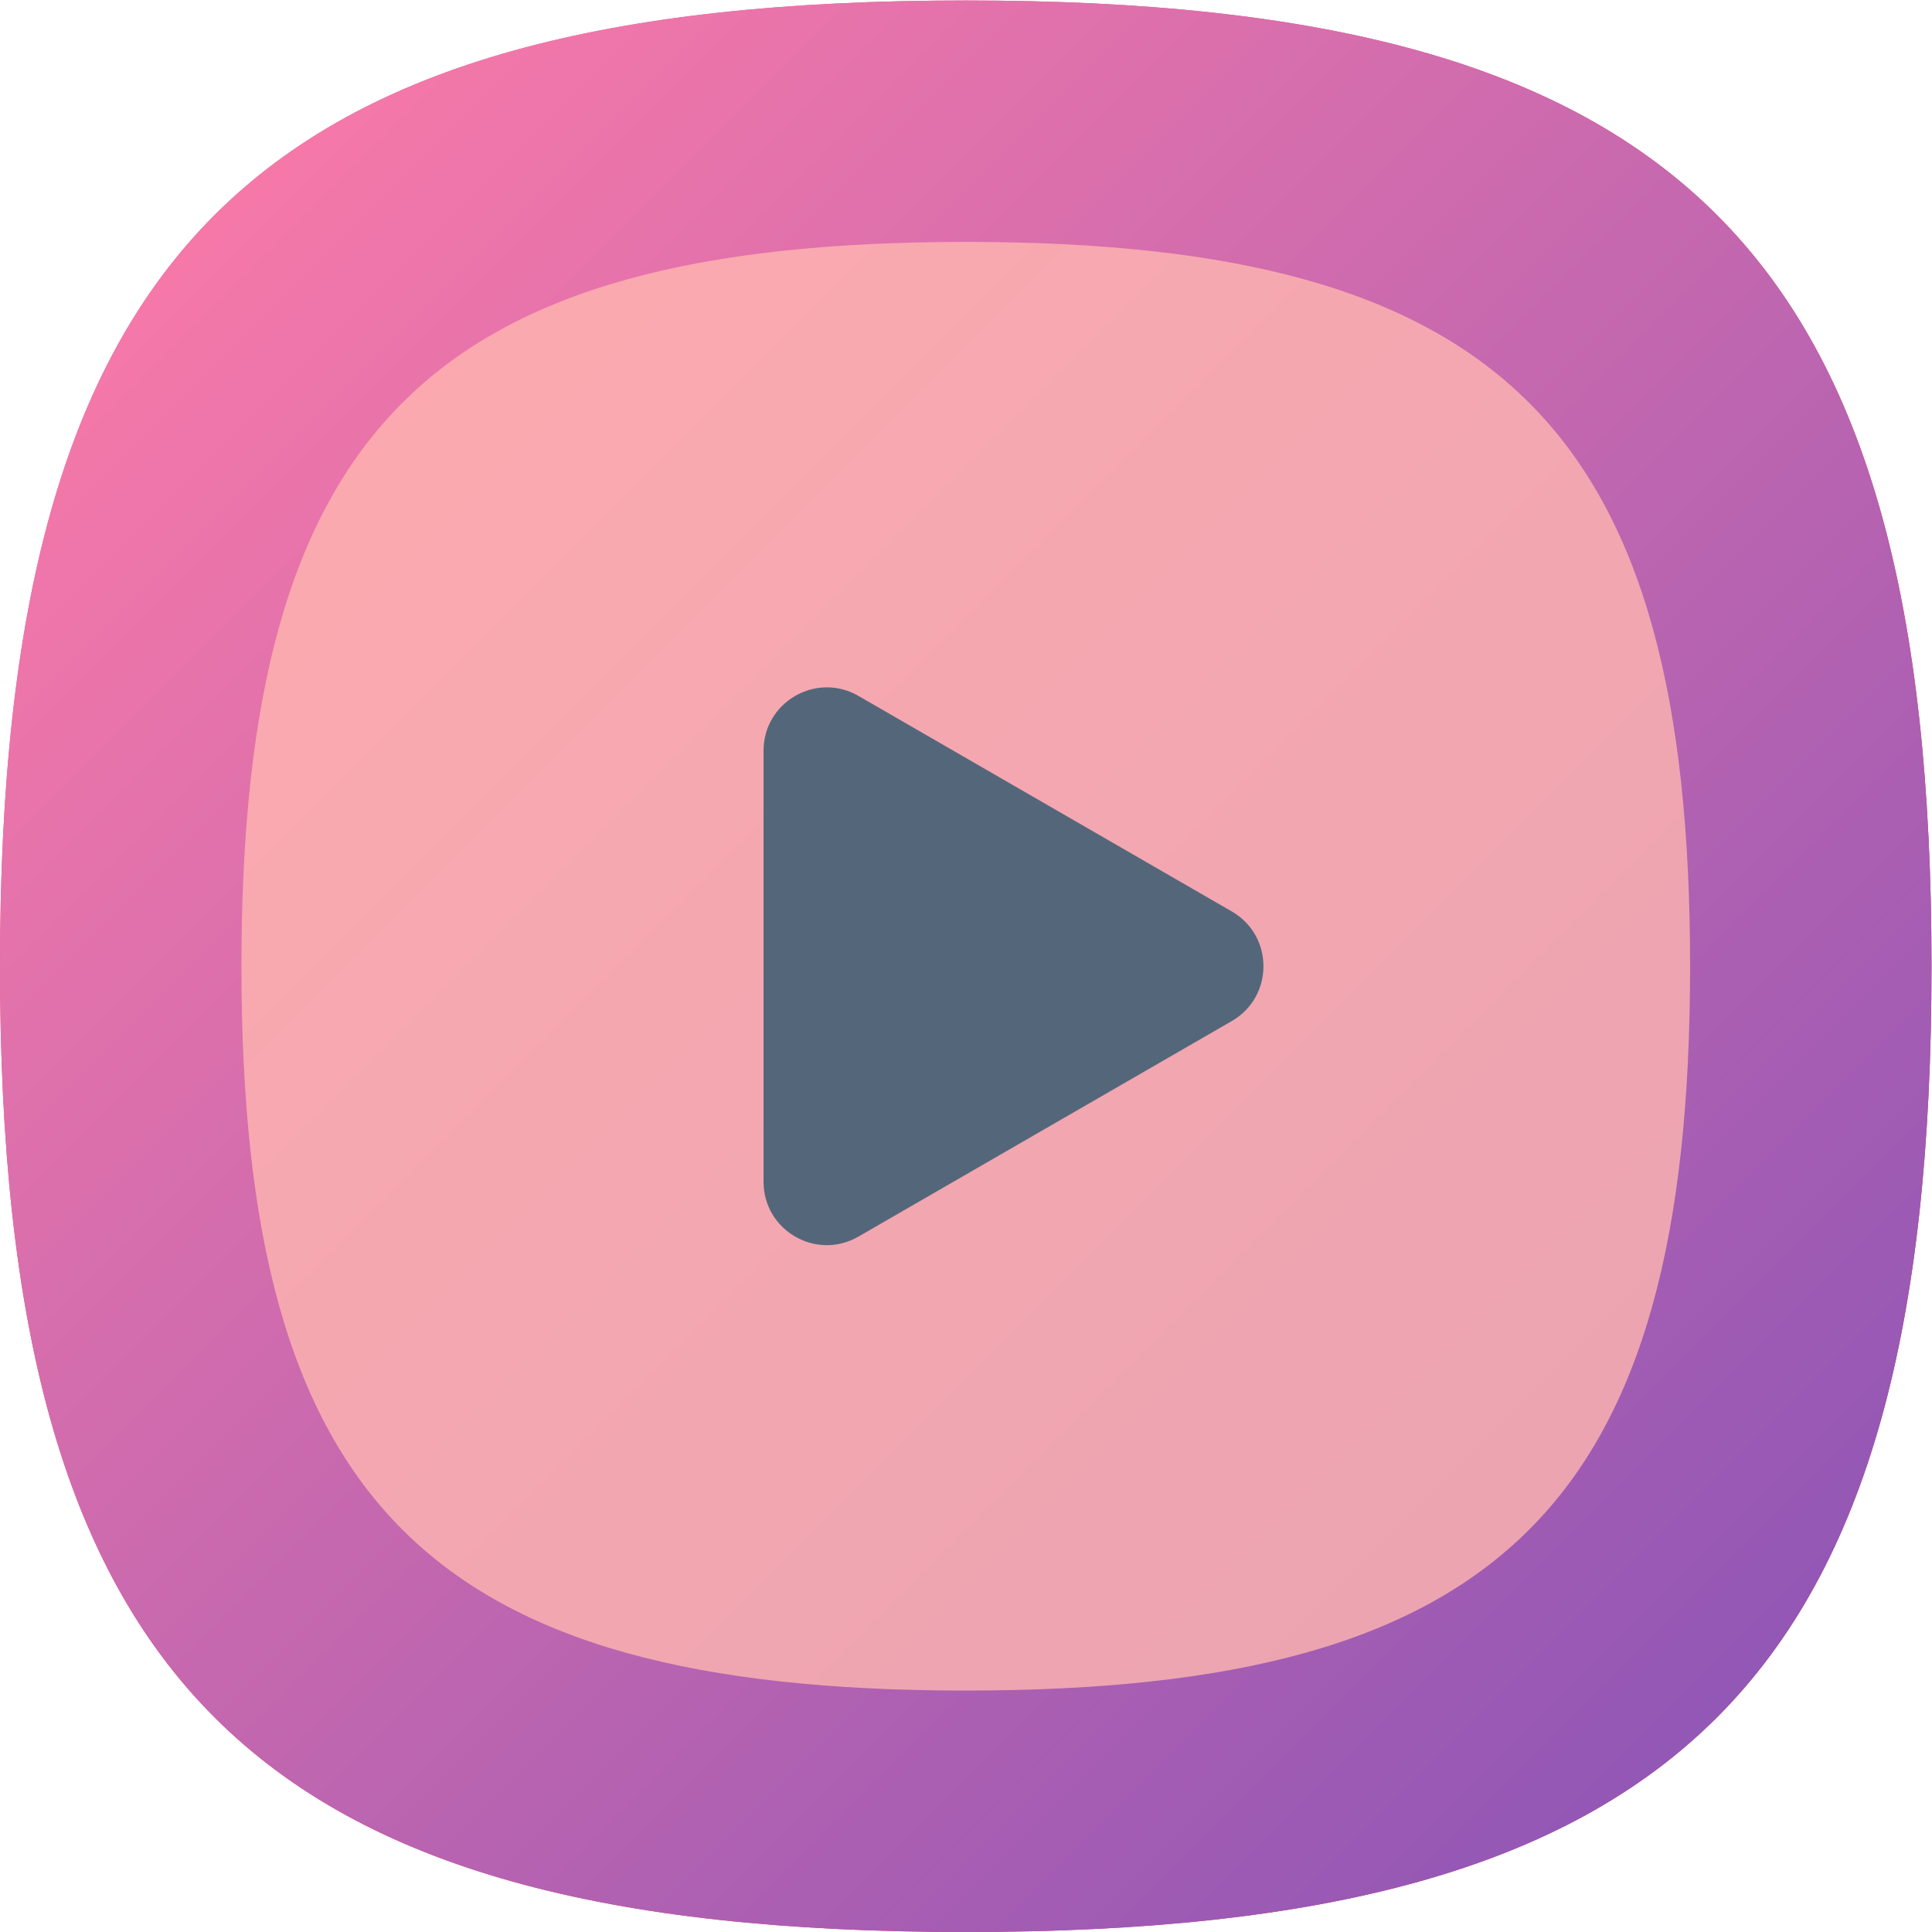 <?xml version="1.0" encoding="UTF-8" standalone="no"?>
<svg
   xmlns:dc="http://purl.org/dc/elements/1.1/"
   xmlns:cc="http://creativecommons.org/ns#"
   xmlns:rdf="http://www.w3.org/1999/02/22-rdf-syntax-ns#"
   xmlns:svg="http://www.w3.org/2000/svg"
   xmlns="http://www.w3.org/2000/svg"
   viewBox="0 0 133.333 133.333"
   height="133.333"
   width="133.333"
   xml:space="preserve"
   id="svg2"
   version="1.1"><defs
     id="defs6"><clipPath
       id="clipPath18"
       clipPathUnits="userSpaceOnUse"><path
         id="path16"
         d="M 50,100 C 12.956,100 0,87.039 0,50 v 0 C 0,12.961 12.956,0 50,0 v 0 c 37.045,0 50,12.961 50,50 v 0 c 0,37.044 -12.955,50 -50,50 z" /></clipPath><linearGradient
       id="linearGradient30"
       spreadMethod="pad"
       gradientTransform="matrix(77.781,-77.781,-77.781,-77.781,11.11,88.891)"
       gradientUnits="userSpaceOnUse"
       y2="0"
       x2="1"
       y1="0"
       x1="0"><stop
         id="stop24"
         offset="0"
         style="stop-opacity:1;stop-color:#f7597e" /><stop
         id="stop26"
         offset="1"
         style="stop-opacity:1;stop-color:#e02453" /><stop
         id="stop28"
         offset="1"
         style="stop-opacity:1;stop-color:#e02453" /></linearGradient><clipPath
       id="clipPath40"
       clipPathUnits="userSpaceOnUse"><path
         id="path38"
         d="M 50,100 C 12.956,100 0,87.039 0,50 v 0 C 0,12.961 12.956,0 50,0 v 0 c 37.045,0 50,12.961 50,50 v 0 c 0,37.044 -12.955,50 -50,50 z" /></clipPath><linearGradient
       id="linearGradient52"
       spreadMethod="pad"
       gradientTransform="matrix(77.781,-77.781,-77.781,-77.781,11.11,88.891)"
       gradientUnits="userSpaceOnUse"
       y2="0"
       x2="1"
       y1="0"
       x1="0"><stop
         id="stop46"
         offset="0"
         style="stop-opacity:1;stop-color:#f578a9" /><stop
         id="stop48"
         offset="1"
         style="stop-opacity:1;stop-color:#9357b5" /><stop
         id="stop50"
         offset="1"
         style="stop-opacity:1;stop-color:#9357b5" /></linearGradient><clipPath
       id="clipPath62"
       clipPathUnits="userSpaceOnUse"><path
         id="path60"
         d="M 0,100 H 100 V 0 H 0 Z" /></clipPath><clipPath
       id="clipPath70"
       clipPathUnits="userSpaceOnUse"><path
         id="path68"
         d="M 12.5,87.5 H 100 V 0 H 12.5 Z" /></clipPath><clipPath
       id="clipPath74"
       clipPathUnits="userSpaceOnUse"><path
         id="path72"
         d="M 99.724,58.608 79.238,79.094 C 73.341,85.048 63.948,87.5 50,87.5 22.217,87.5 12.5,77.779 12.5,50 12.5,35.942 14.995,26.517 21.053,20.627 L 41.404,0.275 C 44.118,0.097 46.97,0 50,0 c 37.045,0 50,12.961 50,50 0,3.035 -0.097,5.891 -0.276,8.608" /></clipPath><clipPath
       id="clipPath78"
       clipPathUnits="userSpaceOnUse"><path
         id="path76"
         d="M -32768,32767 H 32767 V -32768 H -32768 Z" /></clipPath><linearGradient
       id="linearGradient86"
       spreadMethod="pad"
       gradientTransform="matrix(68.059,-68.059,-68.059,-68.059,20.834,79.17)"
       gradientUnits="userSpaceOnUse"
       y2="0"
       x2="1"
       y1="0"
       x1="0"><stop
         id="stop80"
         offset="0"
         style="stop-opacity:0.1;stop-color:#ffffff" /><stop
         id="stop82"
         offset="0.492"
         style="stop-opacity:0.1;stop-color:#ffffff" /><stop
         id="stop84"
         offset="1"
         style="stop-opacity:0;stop-color:#ffffff" /></linearGradient><mask
       id="mask88"
       height="1"
       width="1"
       y="0"
       x="0"
       maskUnits="userSpaceOnUse"><g
         id="g98"><g
           id="g96"
           clip-path="url(#clipPath78)"><g
             id="g94"><g
               id="g92"><path
                 id="path90"
                 style="fill:url(#linearGradient86);stroke:none"
                 d="M -32768,32767 H 32767 V -32768 H -32768 Z" /></g></g></g></g></mask><linearGradient
       id="linearGradient106"
       spreadMethod="pad"
       gradientTransform="matrix(68.059,-68.059,-68.059,-68.059,20.834,79.17)"
       gradientUnits="userSpaceOnUse"
       y2="0"
       x2="1"
       y1="0"
       x1="0"><stop
         id="stop100"
         offset="0"
         style="stop-opacity:1;stop-color:#231815" /><stop
         id="stop102"
         offset="0.492"
         style="stop-opacity:1;stop-color:#231815" /><stop
         id="stop104"
         offset="1"
         style="stop-opacity:1;stop-color:#231815" /></linearGradient><clipPath
       id="clipPath132"
       clipPathUnits="userSpaceOnUse"><path
         id="path130"
         d="m 12.5,87.5 h 75 v -75 h -75 z" /></clipPath><clipPath
       id="clipPath148"
       clipPathUnits="userSpaceOnUse"><path
         id="path146"
         d="M 40.506,36.507 63.481,13.531 c 11.815,2.114 18.61,7.645 21.786,17.974 v 0 L 64.511,52.261 Z" /></clipPath><clipPath
       id="clipPath156"
       clipPathUnits="userSpaceOnUse"><path
         id="path154"
         d="M -32768,32767 H 32767 V -32768 H -32768 Z" /></clipPath><linearGradient
       id="linearGradient164"
       spreadMethod="pad"
       gradientTransform="matrix(27.16,-27.16,-27.16,-27.16,50.446,46.446)"
       gradientUnits="userSpaceOnUse"
       y2="0"
       x2="1"
       y1="0"
       x1="0"><stop
         id="stop158"
         offset="0"
         style="stop-opacity:0.1;stop-color:#ffffff" /><stop
         id="stop160"
         offset="0.815"
         style="stop-opacity:0;stop-color:#ffffff" /><stop
         id="stop162"
         offset="1"
         style="stop-opacity:0;stop-color:#ffffff" /></linearGradient><mask
       id="mask166"
       height="1"
       width="1"
       y="0"
       x="0"
       maskUnits="userSpaceOnUse"><g
         id="g176"><g
           id="g174"
           clip-path="url(#clipPath156)"><g
             id="g172"><g
               id="g170"><path
                 id="path168"
                 style="fill:url(#linearGradient164);stroke:none"
                 d="M -32768,32767 H 32767 V -32768 H -32768 Z" /></g></g></g></g></mask><linearGradient
       id="linearGradient188"
       spreadMethod="pad"
       gradientTransform="matrix(27.16,-27.16,-27.16,-27.16,50.446,46.446)"
       gradientUnits="userSpaceOnUse"
       y2="0"
       x2="1"
       y1="0"
       x1="0"><stop
         id="stop182"
         offset="0"
         style="stop-opacity:1;stop-color:#231815" /><stop
         id="stop184"
         offset="0.815"
         style="stop-opacity:1;stop-color:#231815" /><stop
         id="stop186"
         offset="1"
         style="stop-opacity:1;stop-color:#231815" /></linearGradient><clipPath
       id="clipPath198"
       clipPathUnits="userSpaceOnUse"><path
         id="path196"
         d="M 0,100 H 100 V 0 H 0 Z" /></clipPath></defs><g
     transform="matrix(1.333,0,0,-1.333,0,133.333)"
     id="g10"><g
       id="g12"><g
         clip-path="url(#clipPath18)"
         id="g14"><g
           id="g20"><g
             id="g22"><path
               id="path32"
               style="fill:url(#linearGradient30);stroke:none"
               d="M 50,100 C 12.956,100 0,87.039 0,50 v 0 C 0,12.961 12.956,0 50,0 v 0 c 37.045,0 50,12.961 50,50 v 0 c 0,37.044 -12.955,50 -50,50 z" /></g></g></g></g><g
       id="g34"><g
         clip-path="url(#clipPath40)"
         id="g36"><g
           id="g42"><g
             id="g44"><path
               id="path54"
               style="fill:url(#linearGradient52);stroke:none"
               d="M 50,100 C 12.956,100 0,87.039 0,50 v 0 C 0,12.961 12.956,0 50,0 v 0 c 37.045,0 50,12.961 50,50 v 0 c 0,37.044 -12.955,50 -50,50 z" /></g></g></g></g><g
       id="g56"><g
         clip-path="url(#clipPath62)"
         id="g58"><g
           id="g64"><g
             id="g66" /><g
             id="g124"><g
               style="opacity:0.8"
               id="g122"
               clip-path="url(#clipPath70)"><g
                 id="g120"><g
                   id="g118"
                   clip-path="url(#clipPath74)"><g
                     id="g116"><g
                       id="g108" /><g
                       id="g114"
                       mask="url(#mask88)"><g
                         id="g112"><path
                           id="path110"
                           style="fill:url(#linearGradient106);stroke:none"
                           d="M 99.724,58.608 79.238,79.094 C 73.341,85.048 63.948,87.5 50,87.5 22.217,87.5 12.5,77.779 12.5,50 12.5,35.942 14.995,26.517 21.053,20.627 L 41.404,0.275 C 44.118,0.097 46.97,0 50,0 c 37.045,0 50,12.961 50,50 0,3.035 -0.097,5.891 -0.276,8.608" /></g></g></g></g></g></g></g></g><g
           id="g126"><g
             id="g128" /><g
             id="g140"><g
               style="opacity:0.8"
               id="g138"
               clip-path="url(#clipPath132)"><g
                 id="g136"
                 transform="translate(87.5,50)"><path
                   id="path134"
                   style="fill:#ffb7b0;fill-opacity:1;fill-rule:nonzero;stroke:none"
                   d="m 0,0 c 0,-27.779 -9.717,-37.5 -37.5,-37.5 -27.783,0 -37.5,9.721 -37.5,37.5 0,27.779 9.717,37.5 37.5,37.5 C -9.717,37.5 0,27.783 0,0" /></g></g></g></g></g></g><g
       id="g142"><g
         clip-path="url(#clipPath148)"
         id="g144"><g
           id="g150"><g
             id="g152" /><g
             mask="url(#mask166)"
             id="g178"><g
               id="g180"><path
                 id="path190"
                 style="fill:url(#linearGradient188);stroke:none"
                 d="M 40.506,36.507 63.481,13.531 c 11.815,2.114 18.61,7.645 21.786,17.974 v 0 L 64.511,52.261 Z" /></g></g></g></g></g><g
       id="g192"><g
         clip-path="url(#clipPath198)"
         id="g194"><g
           transform="translate(63.774,52.836)"
           id="g200"><path
             id="path202"
             style="fill:#54677a;fill-opacity:1;fill-rule:nonzero;stroke:none"
             d="m 0,0 -19.33,11.16 c -2.184,1.261 -4.913,-0.315 -4.913,-2.836 v -22.321 c 0,-2.521 2.729,-4.097 4.913,-2.836 L 0,-5.673 C 2.184,-4.413 2.184,-1.261 0,0" /></g></g></g></g></svg>